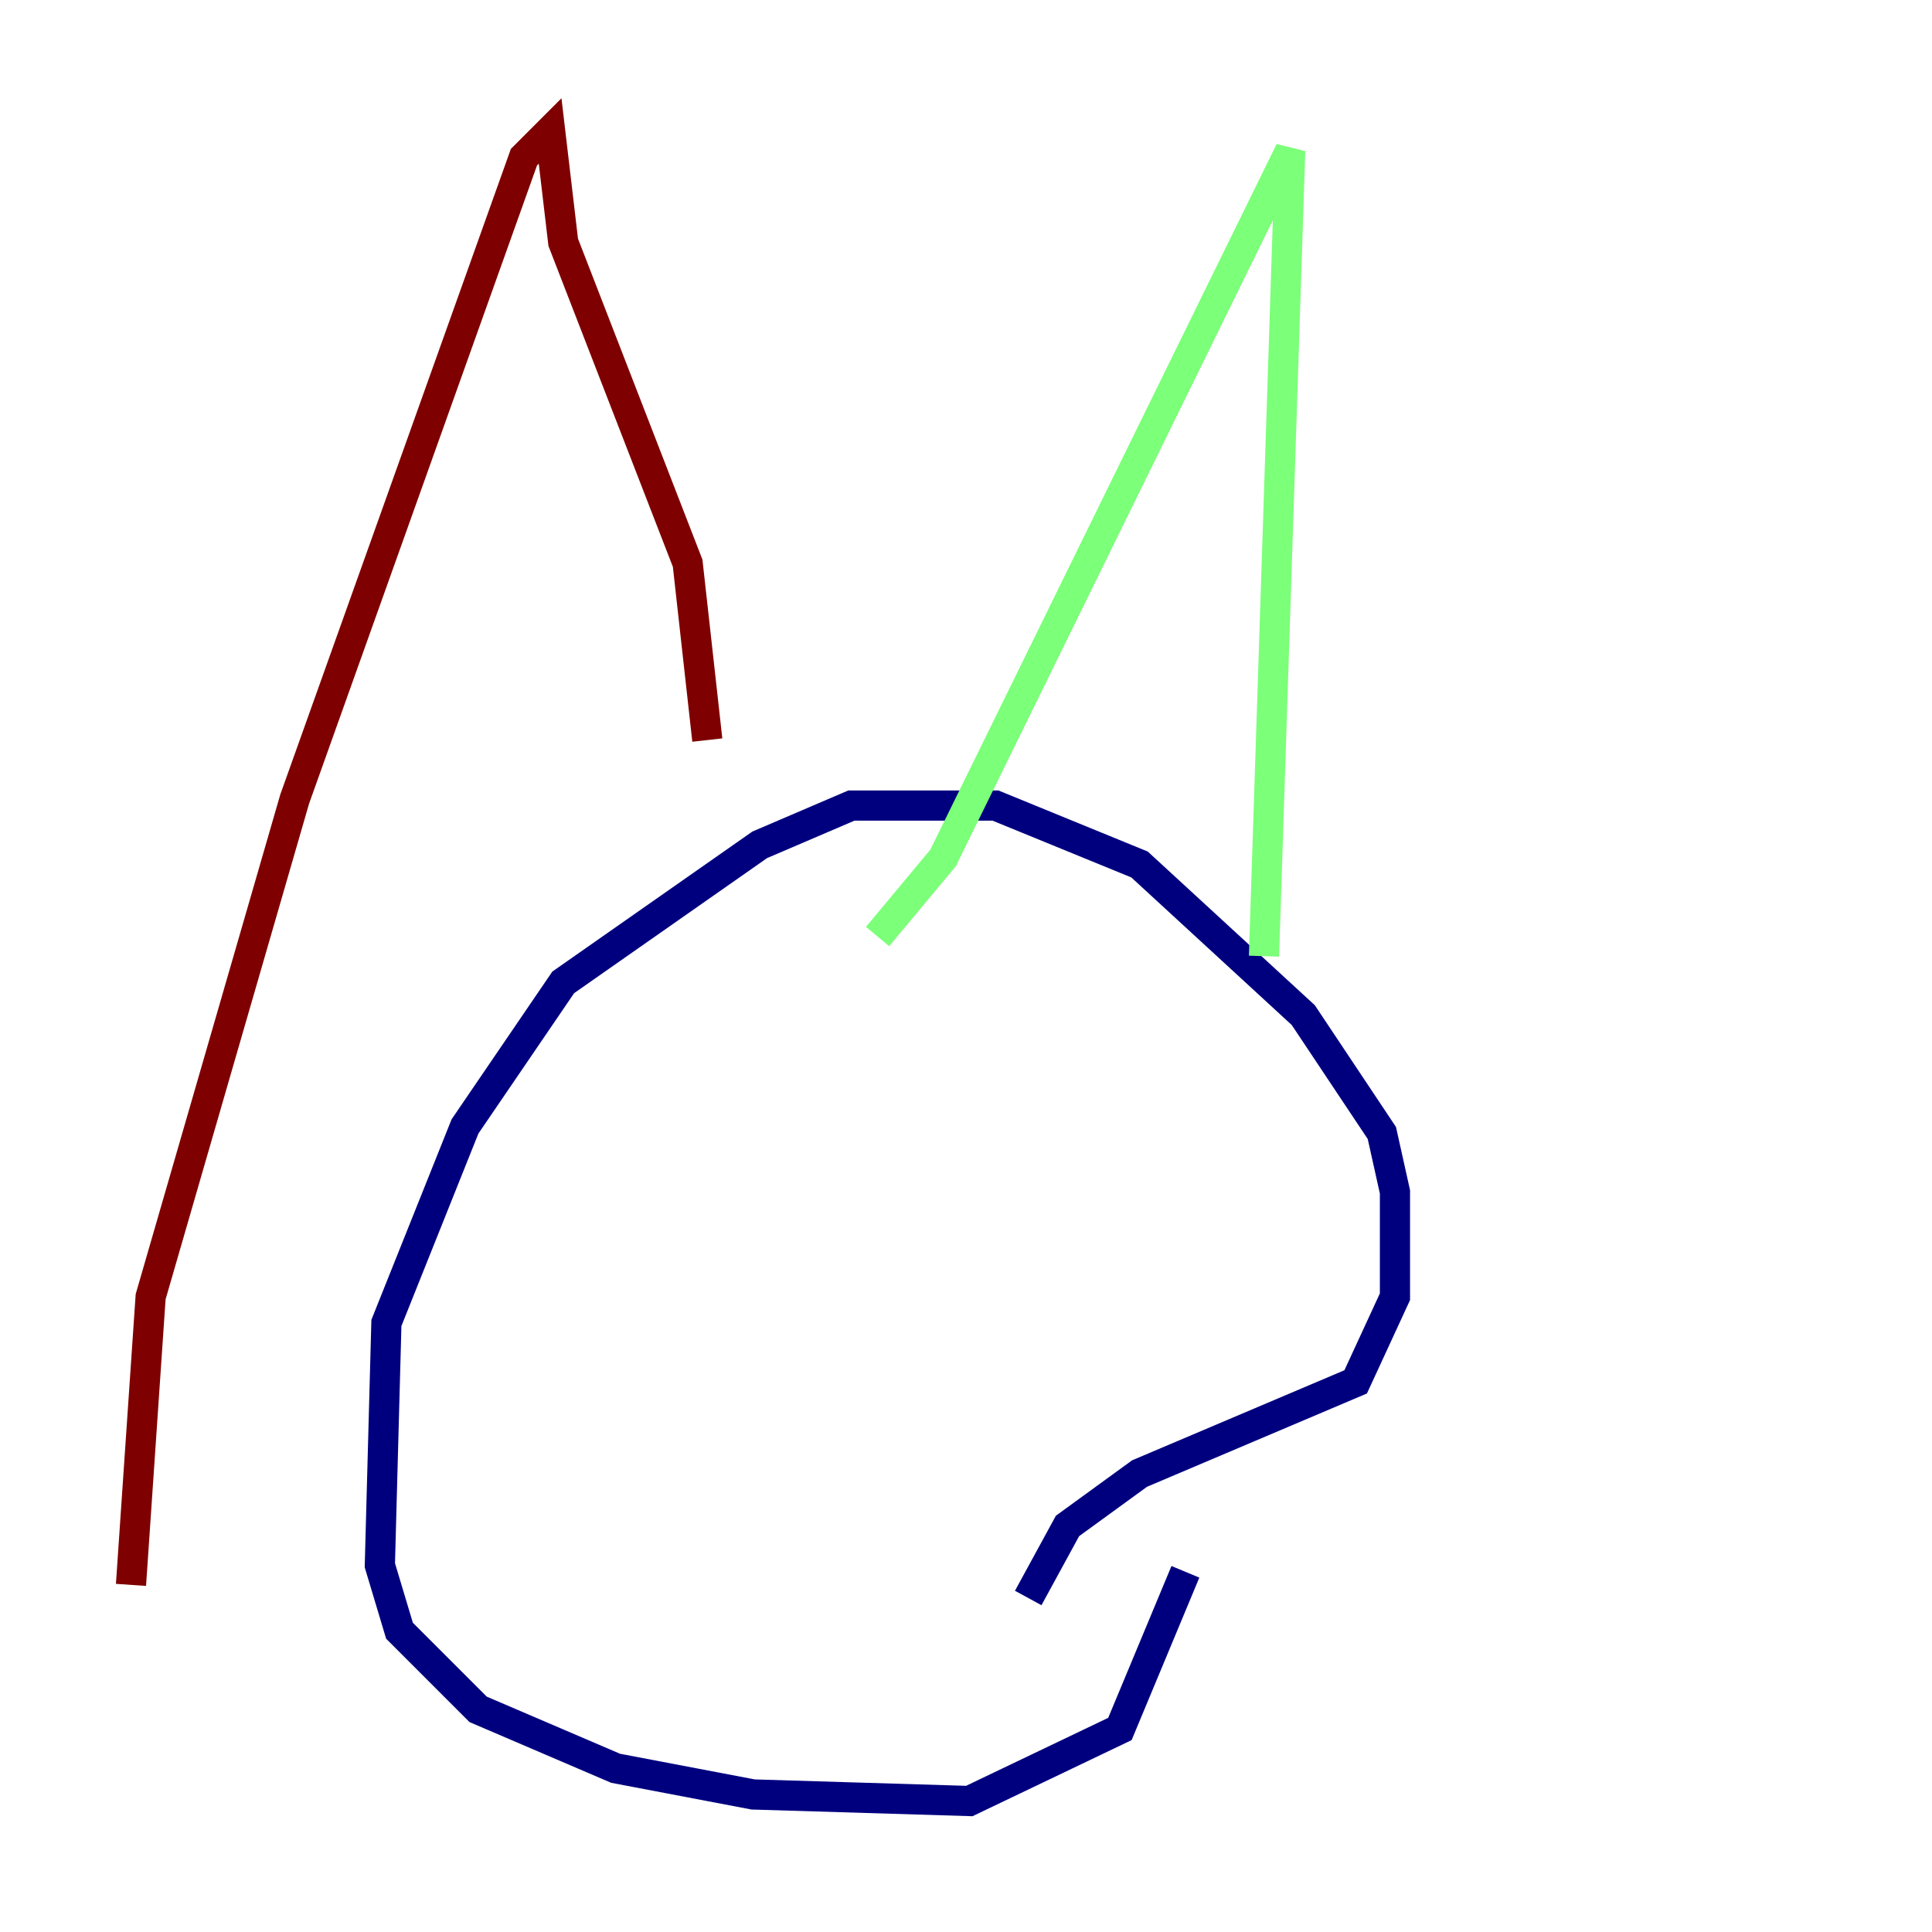 <?xml version="1.0" encoding="utf-8" ?>
<svg baseProfile="tiny" height="128" version="1.2" viewBox="0,0,128,128" width="128" xmlns="http://www.w3.org/2000/svg" xmlns:ev="http://www.w3.org/2001/xml-events" xmlns:xlink="http://www.w3.org/1999/xlink"><defs /><polyline fill="none" points="68.122,105.871 70.725,101.098 75.498,97.627 89.817,91.552 92.42,85.912 92.42,78.969 91.552,75.064 86.346,67.254 75.498,57.275 65.953,53.37 56.407,53.37 50.332,55.973 37.315,65.085 30.807,74.63 25.6,87.647 25.166,103.702 26.468,108.041 31.675,113.248 40.786,117.153 49.898,118.888 64.217,119.322 74.197,114.549 78.536,104.136" stroke="#00007f" stroke-width="2" /><polyline fill="none" points="83.742,63.349 85.478,9.98 62.481,56.841 58.142,62.047" stroke="#7cff79" stroke-width="2" /><polyline fill="none" points="46.861,49.031 45.559,37.315 37.315,16.054 36.447,8.678 34.712,10.414 19.525,52.936 9.98,85.912 8.678,105.003" stroke="#7f0000" stroke-width="2" /></svg>